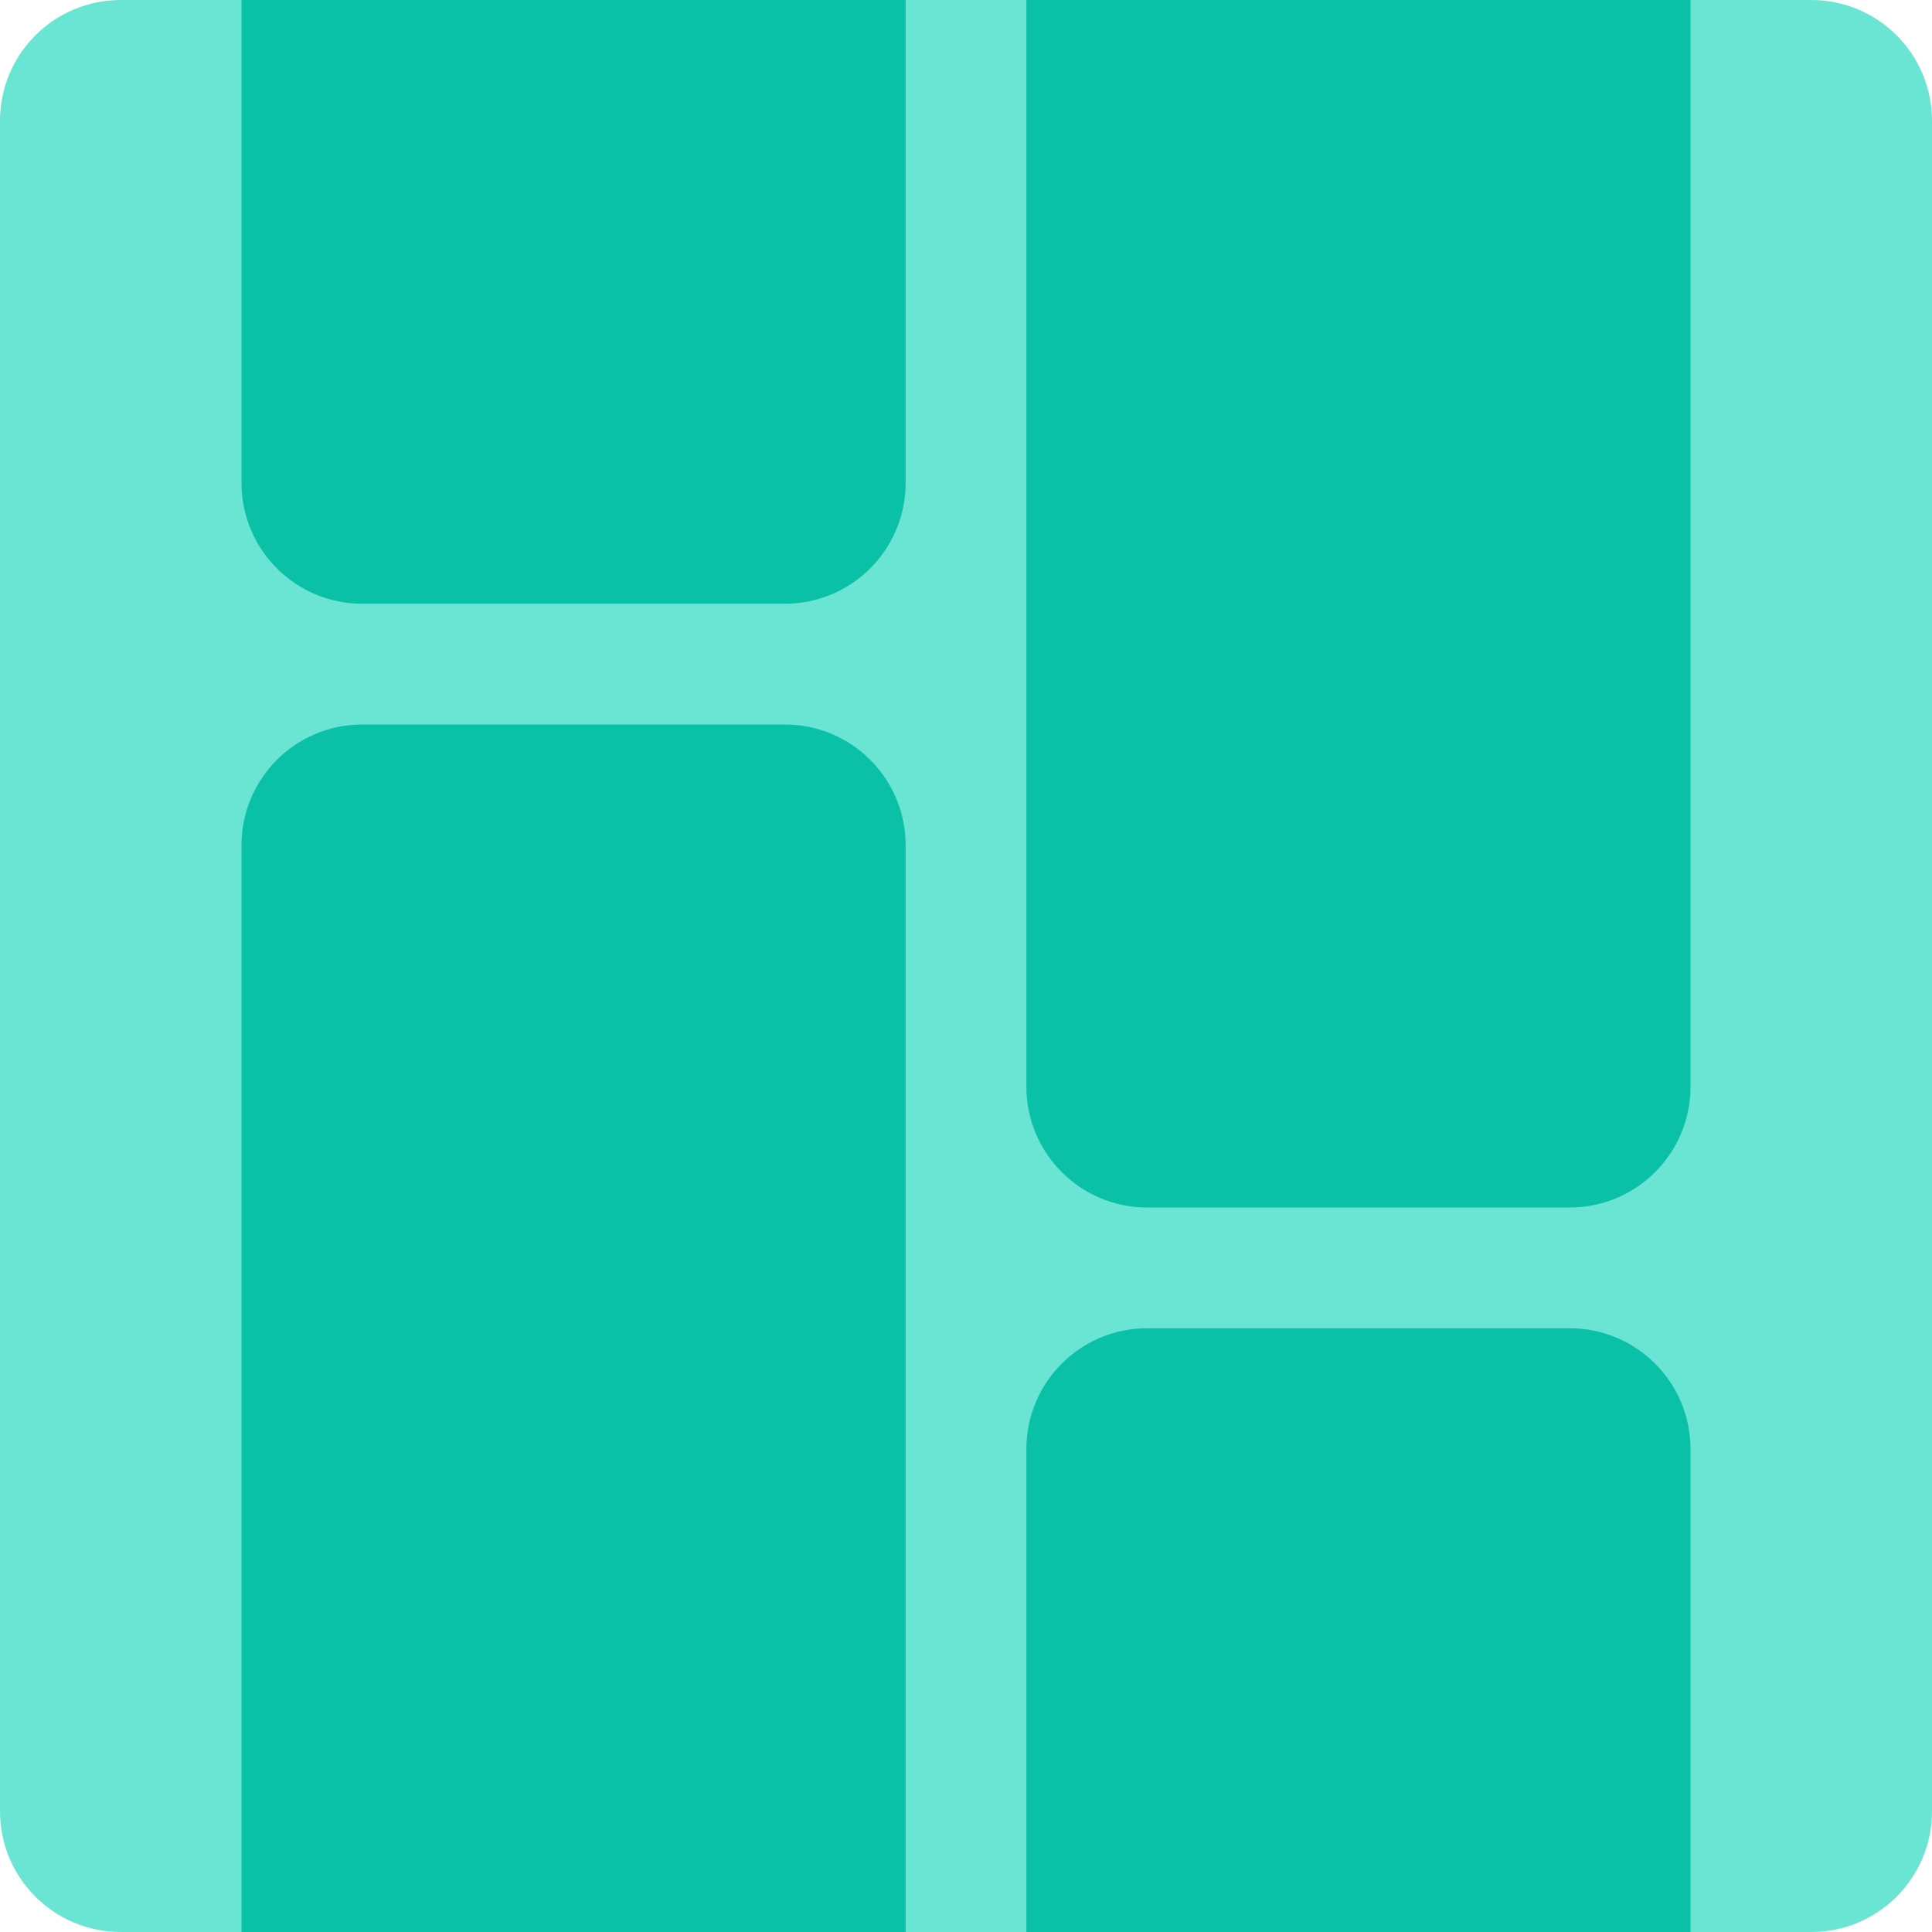 <svg height="512pt" viewBox="0 0 512 512" width="512pt" xmlns="http://www.w3.org/2000/svg"><path d="m32 0h448c17.672 0 32 14.328 32 32v448c0 17.672-14.328 32-32 32h-448c-17.672 0-32-14.328-32-32v-448c0-17.672 14.328-32 32-32zm0 0" fill="#6ae5d3"/><g fill="#0ac1a7"><path d="m208 160h-112c-17.672 0-32-14.328-32-32v-128h176v128c0 17.672-14.328 32-32 32zm0 0"/><path d="m240 512h-176v-288c0-17.672 14.328-32 32-32h112c17.672 0 32 14.328 32 32zm0 0"/><path d="m448 512h-176v-128c0-17.672 14.328-32 32-32h112c17.672 0 32 14.328 32 32zm0 0"/><path d="m416 320h-112c-17.672 0-32-14.328-32-32v-288h176v288c0 17.672-14.328 32-32 32zm0 0"/></g></svg>